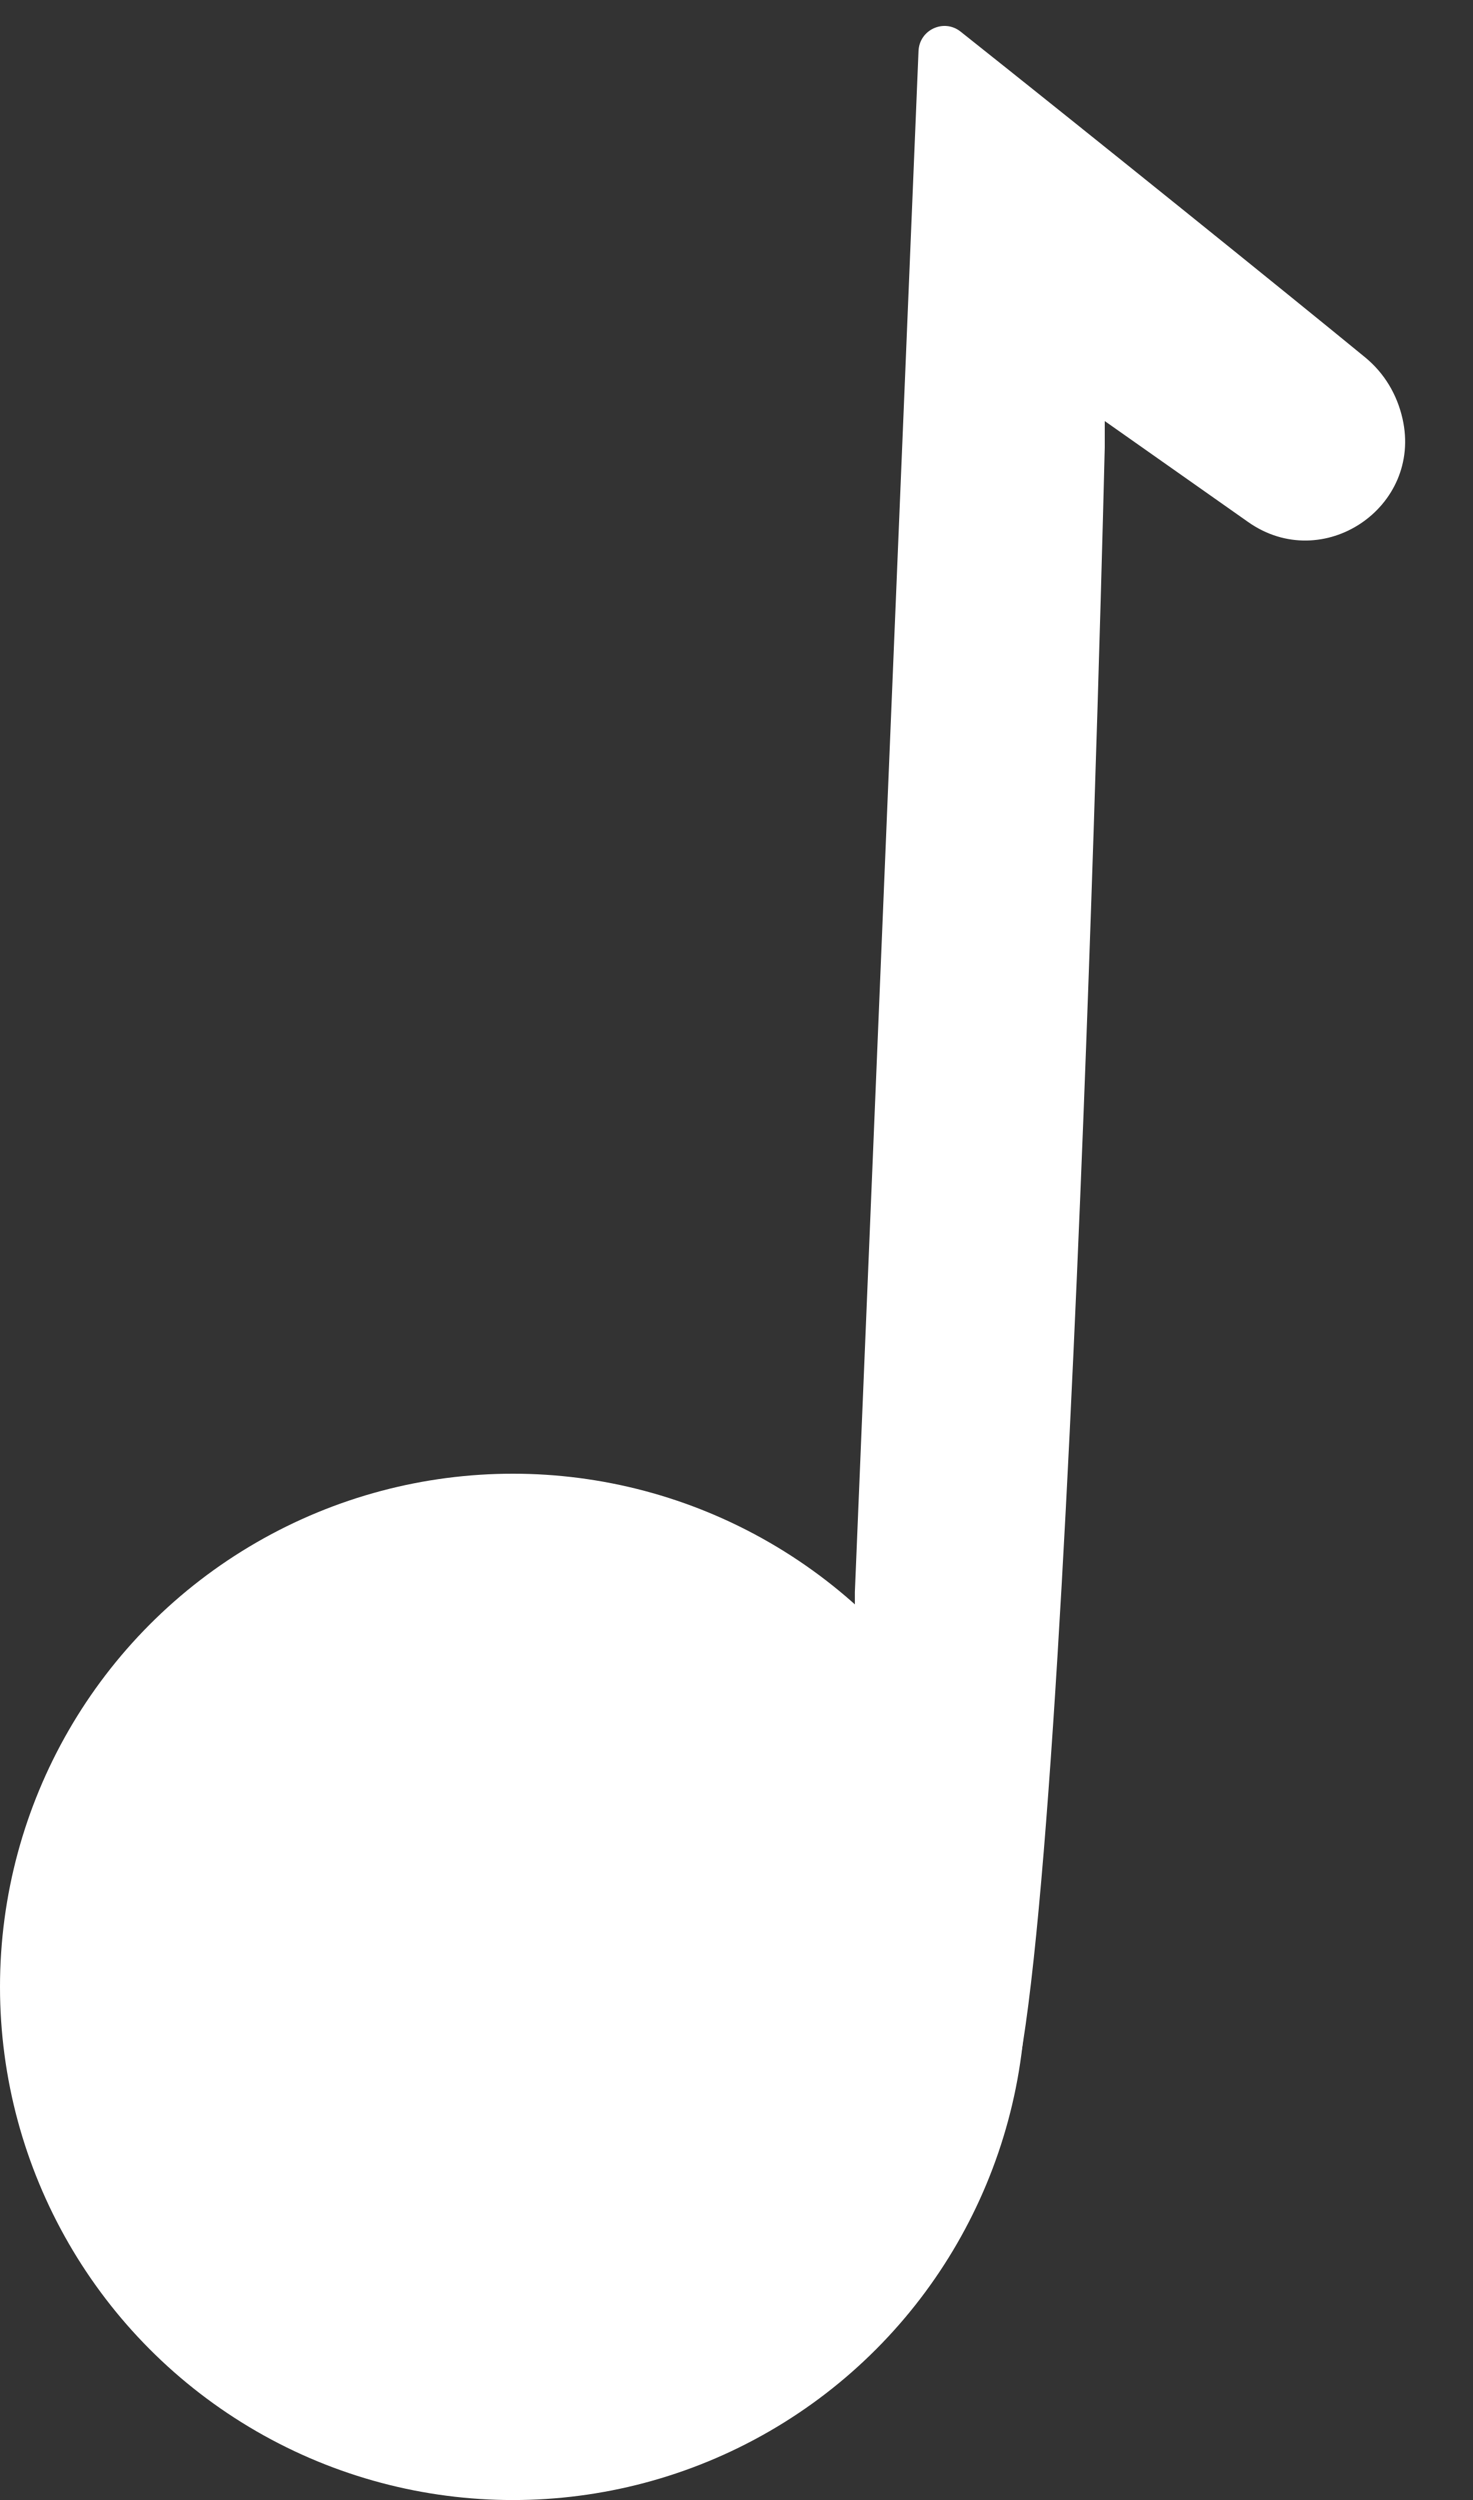 <svg width="56" height="95" viewBox="0 0 56 95" fill="none" xmlns="http://www.w3.org/2000/svg">
<rect x="0" y="0" width="56" height="95" fill="#333333" stroke="none"/>
<circle cx="19.5" cy="75.5" r="19.5" fill="white"/>
<path d="M34.92 1.939L32.5 60.5V69C32.5 69 35.5 81 38 80.5C40.5 80 42 17 42 17V16L47.454 19.838C50.288 21.832 54.087 19.285 53.32 15.907C53.111 14.988 52.628 14.177 51.899 13.579C49.05 11.242 41.368 5.05 36.519 1.201C35.885 0.698 34.953 1.13 34.92 1.939Z" fill="white"/>
</svg>

